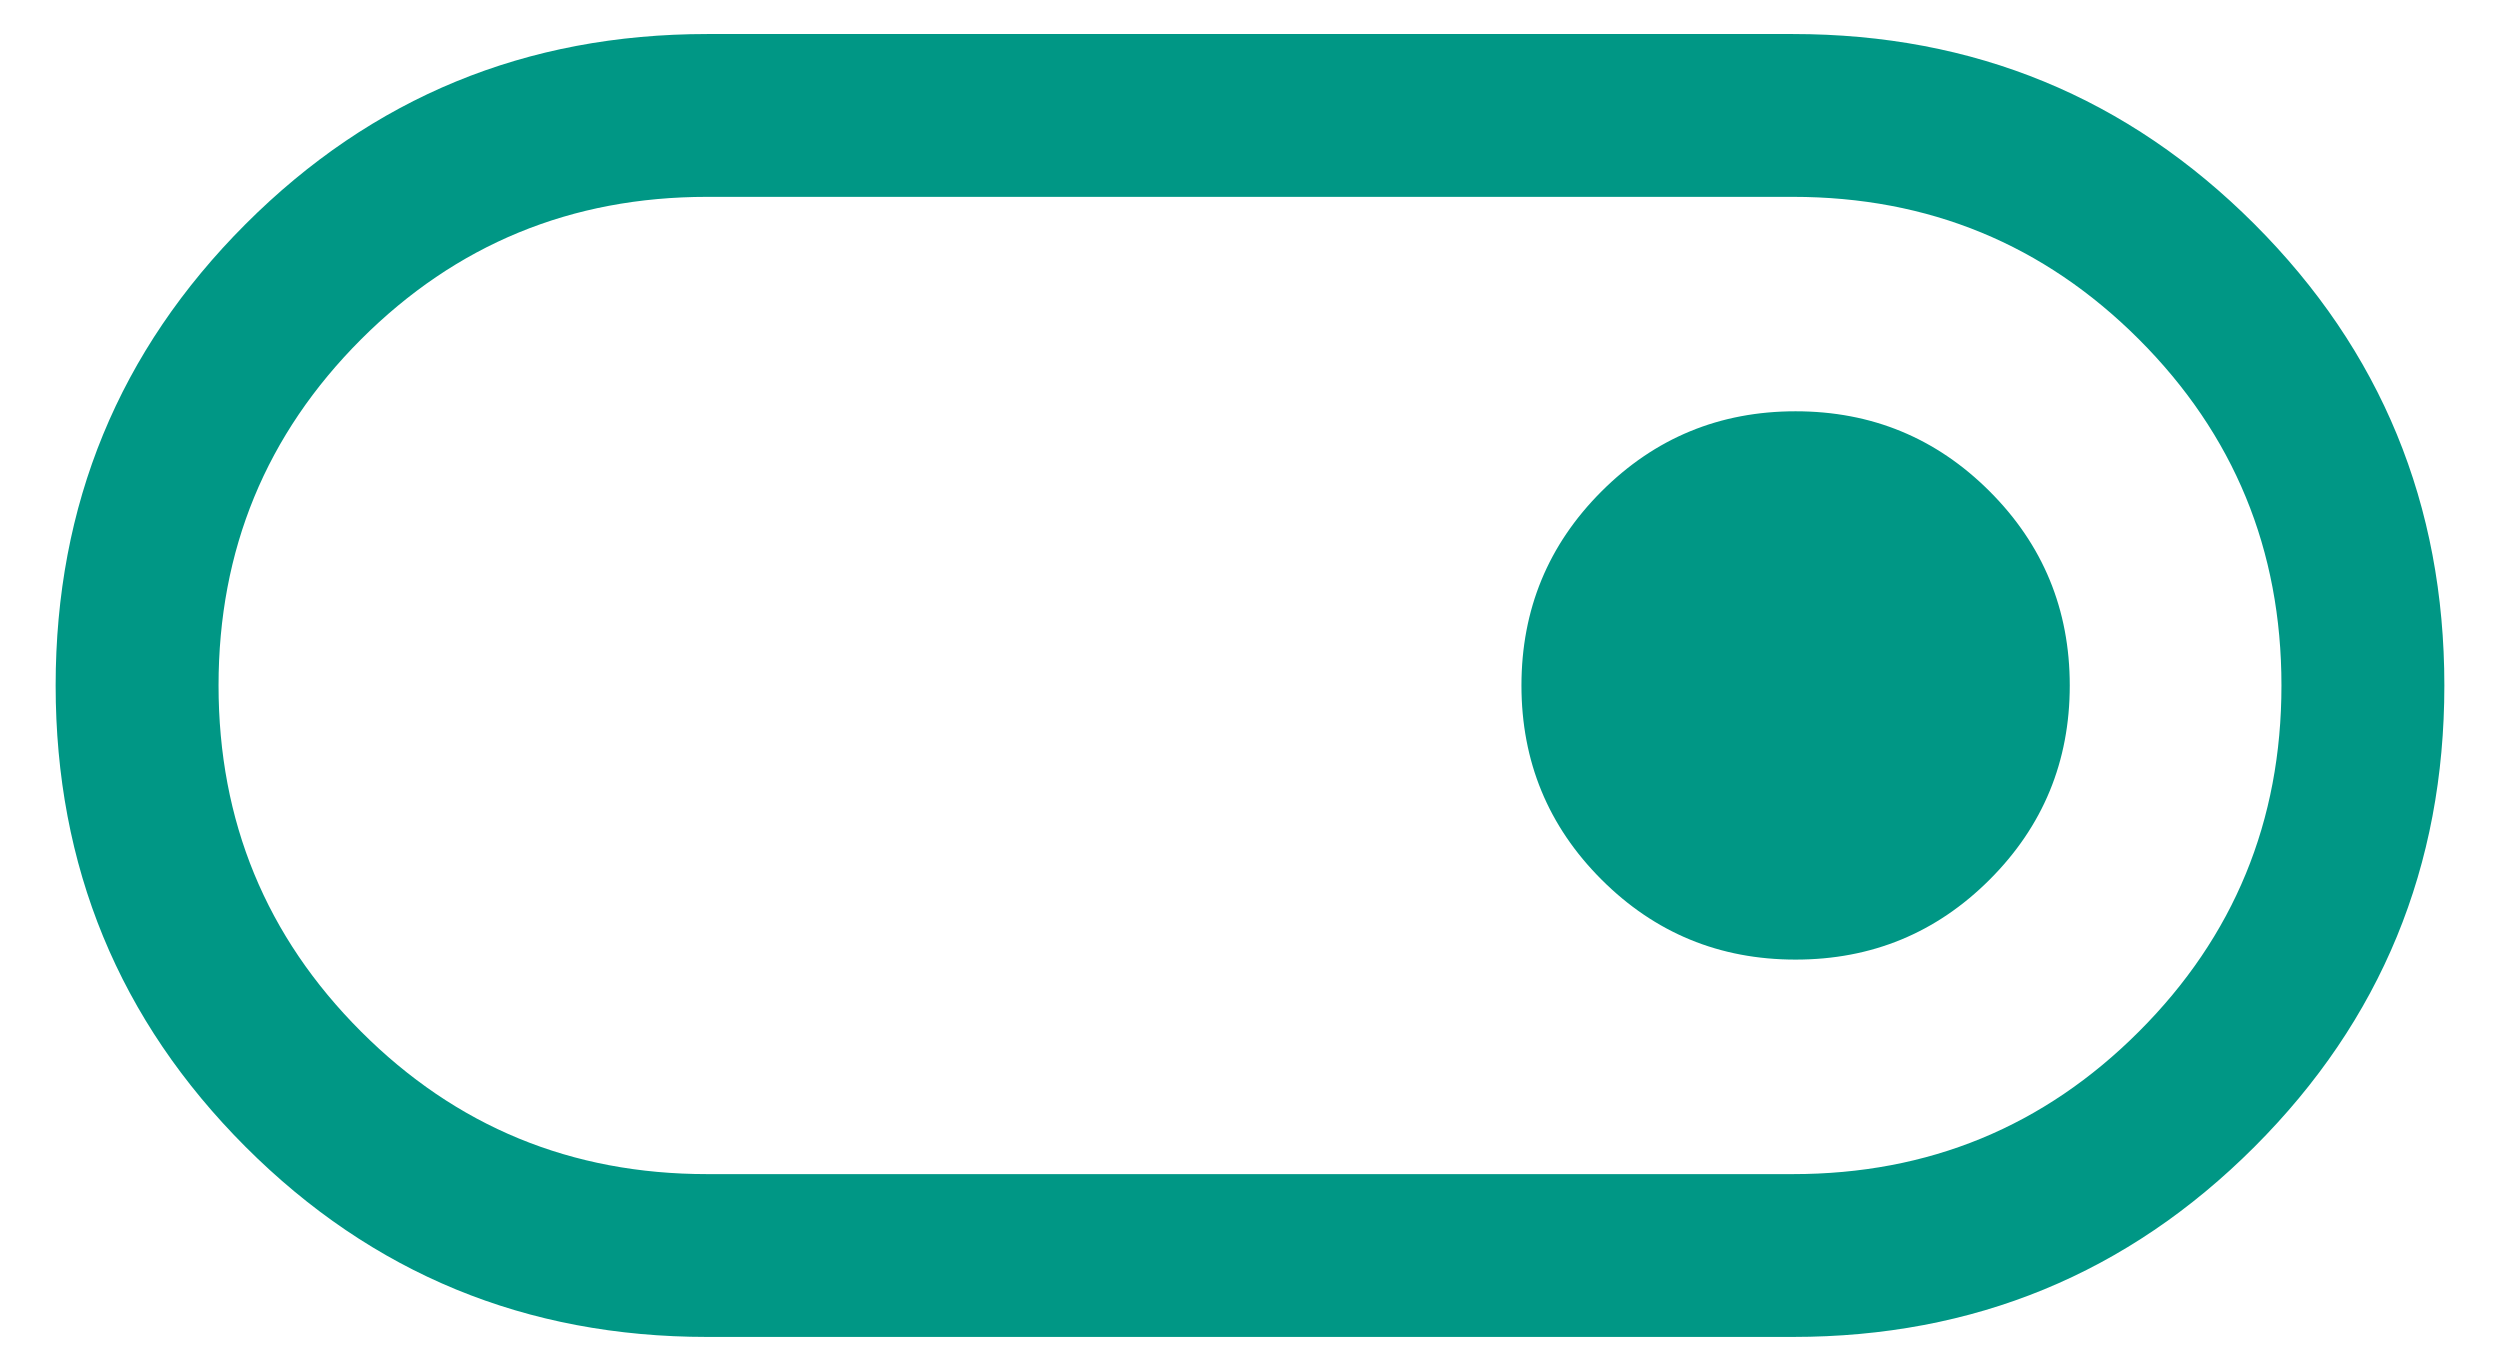 <svg width="31" height="17" viewBox="0 0 31 17" fill="none" xmlns="http://www.w3.org/2000/svg">
<path d="M8.768 16.578C6.524 16.578 4.617 15.793 3.046 14.222C1.476 12.651 0.69 10.744 0.69 8.5C0.69 6.256 1.476 4.349 3.046 2.778C4.617 1.207 6.524 0.422 8.768 0.422H22.232C24.476 0.422 26.383 1.207 27.954 2.778C29.525 4.349 30.31 6.256 30.31 8.5C30.31 10.744 29.525 12.651 27.954 14.222C26.383 15.793 24.476 16.578 22.232 16.578H8.768ZM8.768 14.559H22.232C23.915 14.559 25.345 13.97 26.523 12.791C27.701 11.613 28.29 10.183 28.29 8.5C28.29 6.817 27.701 5.387 26.523 4.208C25.345 3.03 23.915 2.441 22.232 2.441H8.768C7.085 2.441 5.655 3.03 4.477 4.208C3.299 5.387 2.71 6.817 2.71 8.5C2.71 10.183 3.299 11.613 4.477 12.791C5.655 13.97 7.085 14.559 8.768 14.559ZM22.265 11.899C23.208 11.899 24.01 11.569 24.672 10.907C25.334 10.245 25.665 9.442 25.665 8.5C25.665 7.558 25.334 6.755 24.672 6.093C24.01 5.431 23.208 5.1 22.265 5.1C21.323 5.1 20.521 5.431 19.859 6.093C19.197 6.755 18.866 7.558 18.866 8.5C18.866 9.442 19.197 10.245 19.859 10.907C20.521 11.569 21.323 11.899 22.265 11.899Z" fill="#009785"/>
</svg>
